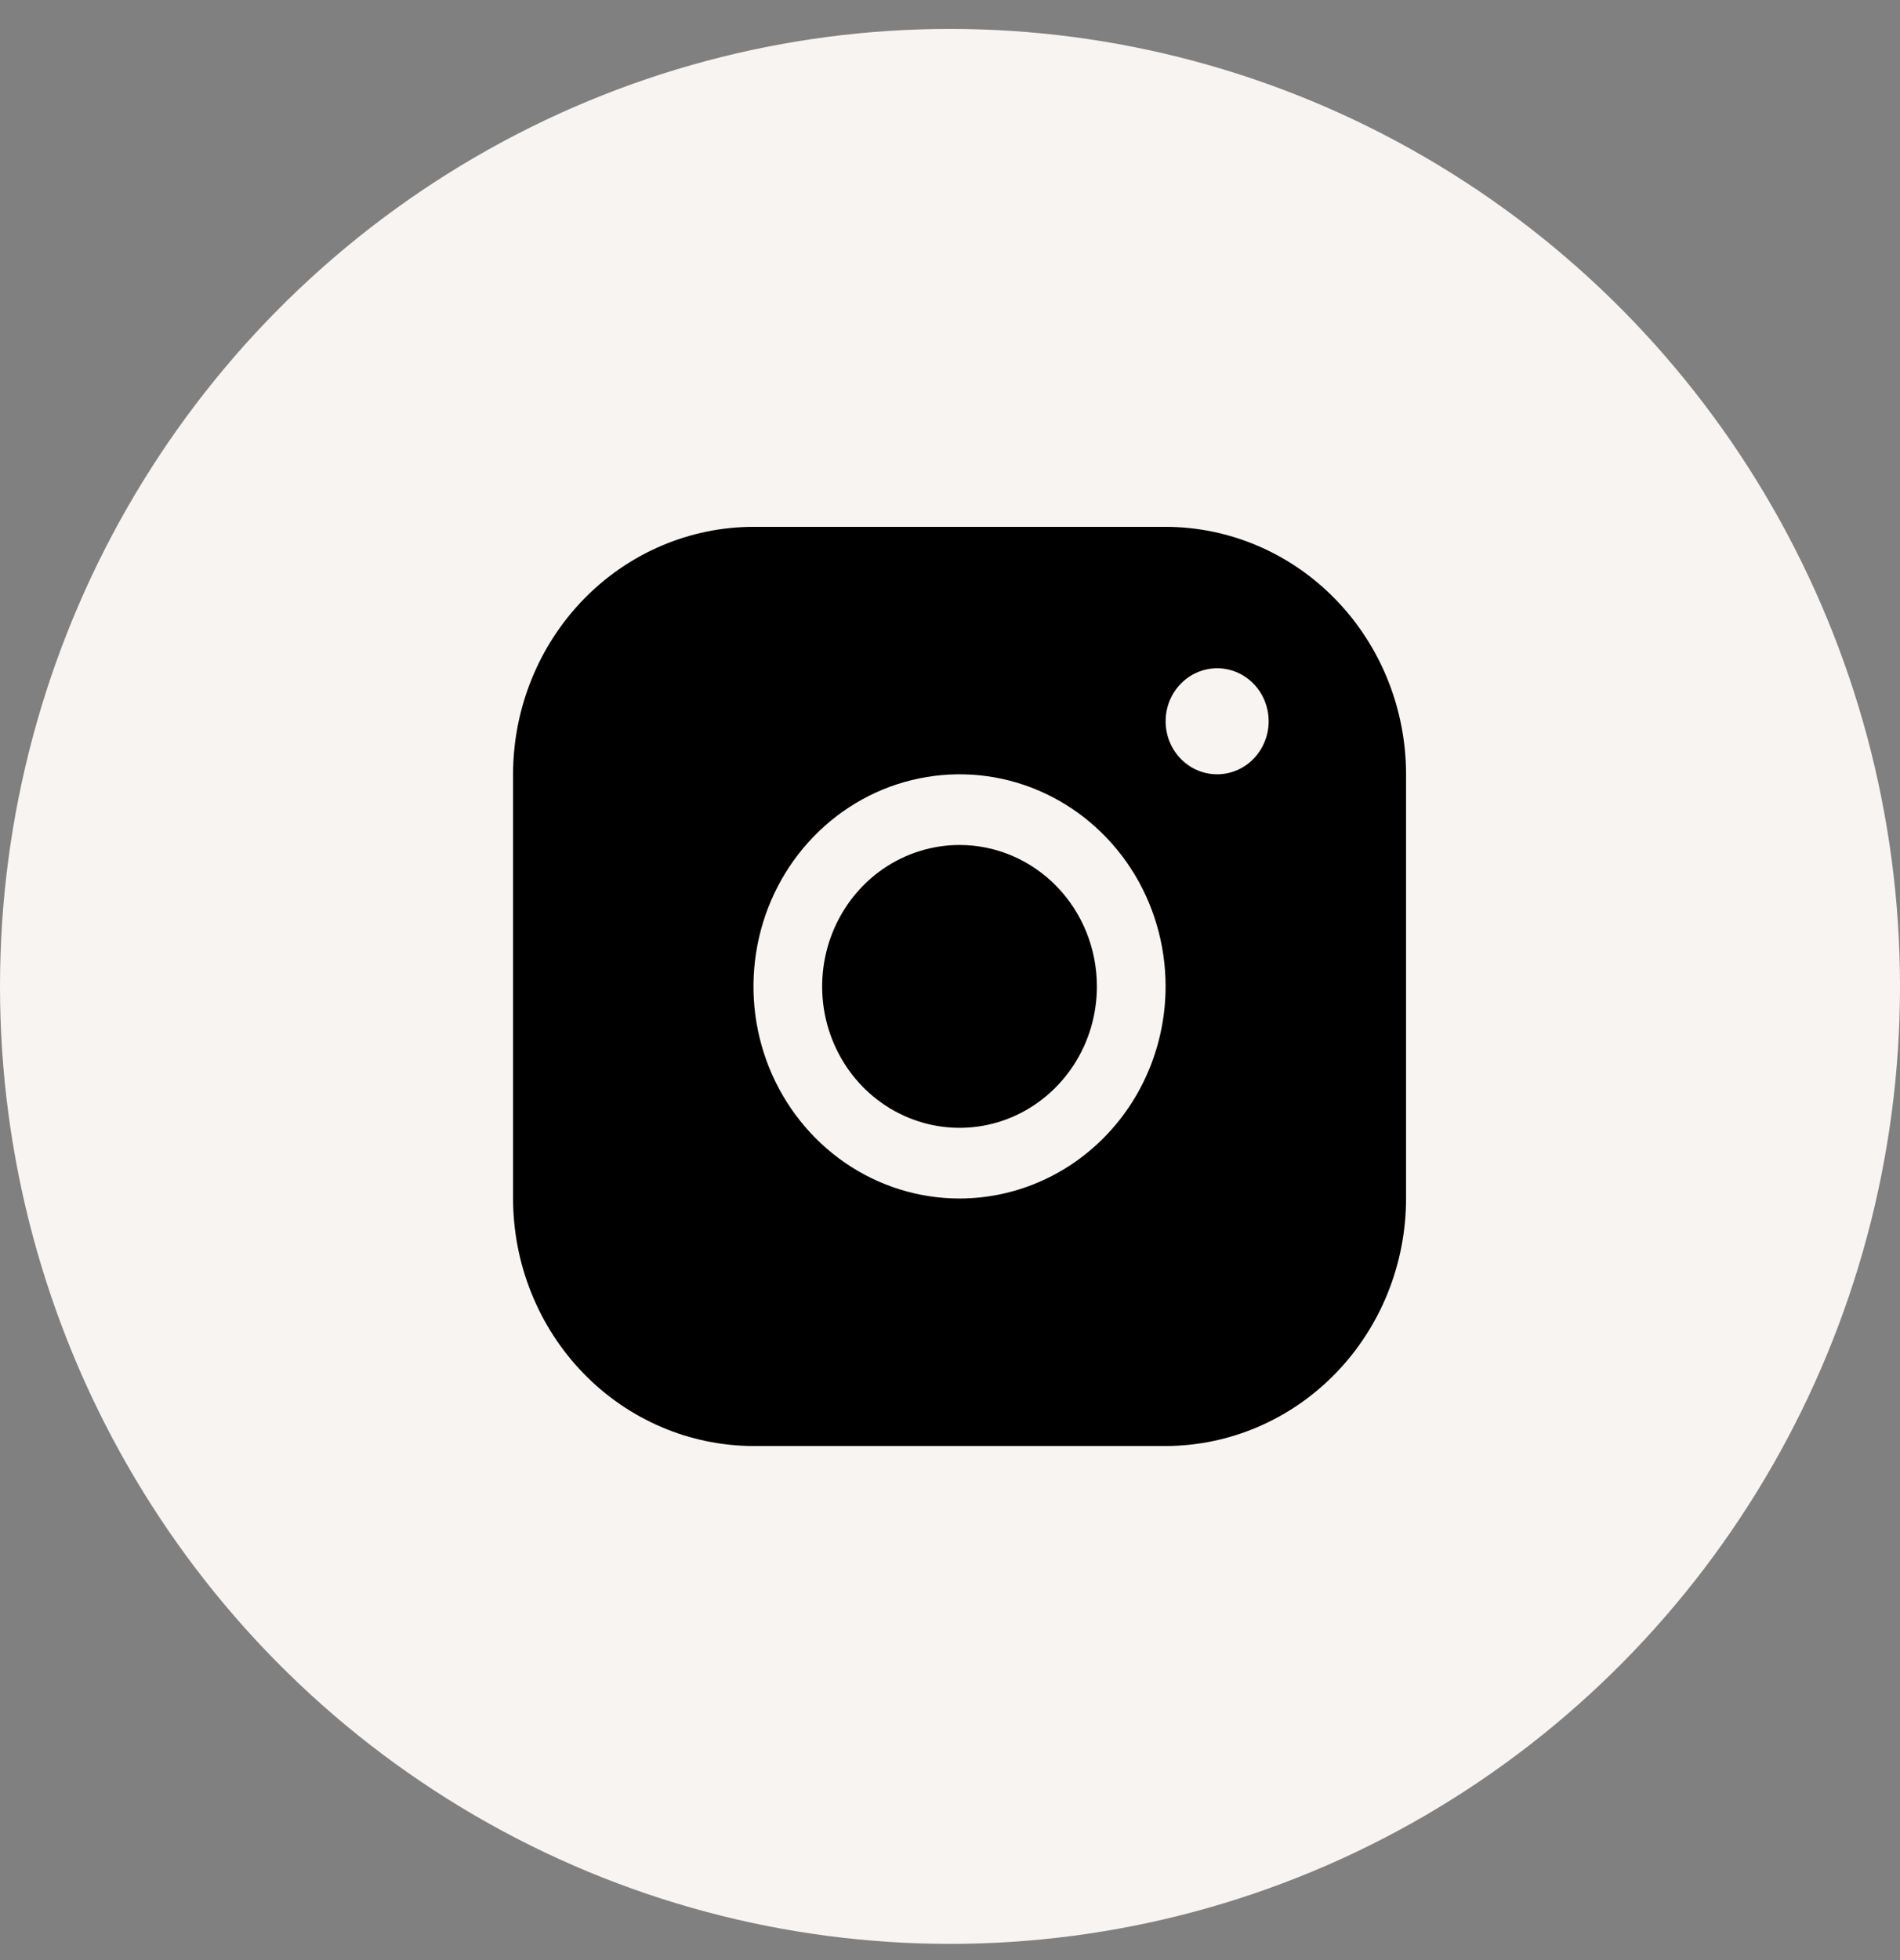 <svg width="32" height="33" viewBox="0 0 32 33" fill="none" xmlns="http://www.w3.org/2000/svg">
<rect x="0" y="0" width="32" height="33" fill="#808080" stroke="none"/>
<ellipse cx="16" cy="16.607" rx="16" ry="16.12" fill="#F8F4F1"/>
<path d="M19.631 8.87H12.69C11.616 8.871 10.587 9.31 9.828 10.091C9.069 10.872 8.642 11.931 8.641 13.036V20.178C8.642 21.283 9.069 22.342 9.828 23.123C10.587 23.904 11.616 24.343 12.69 24.345H19.631C20.705 24.343 21.734 23.904 22.493 23.123C23.253 22.342 23.68 21.283 23.681 20.178V13.036C23.68 11.931 23.253 10.872 22.493 10.091C21.734 9.31 20.705 8.871 19.631 8.87ZM16.161 20.178C15.474 20.178 14.803 19.969 14.232 19.576C13.662 19.184 13.217 18.626 12.954 17.974C12.691 17.321 12.623 16.603 12.757 15.91C12.89 15.218 13.221 14.581 13.706 14.082C14.192 13.582 14.81 13.242 15.483 13.105C16.157 12.967 16.855 13.037 17.489 13.308C18.123 13.578 18.665 14.036 19.047 14.623C19.428 15.21 19.631 15.901 19.631 16.607C19.63 17.554 19.265 18.462 18.614 19.131C17.963 19.801 17.081 20.177 16.161 20.178ZM20.499 13.036C20.328 13.036 20.16 12.984 20.017 12.886C19.874 12.787 19.763 12.648 19.697 12.485C19.632 12.322 19.615 12.142 19.648 11.969C19.681 11.796 19.764 11.637 19.886 11.512C20.007 11.387 20.162 11.302 20.33 11.268C20.498 11.233 20.673 11.251 20.831 11.318C20.99 11.386 21.125 11.5 21.221 11.647C21.316 11.794 21.367 11.967 21.367 12.143C21.367 12.38 21.275 12.607 21.113 12.774C20.95 12.942 20.729 13.036 20.499 13.036ZM18.474 16.607C18.474 17.078 18.339 17.538 18.084 17.93C17.83 18.321 17.469 18.626 17.046 18.807C16.623 18.987 16.158 19.034 15.709 18.942C15.26 18.85 14.848 18.623 14.524 18.291C14.201 17.958 13.98 17.533 13.891 17.072C13.802 16.61 13.848 16.131 14.023 15.696C14.198 15.261 14.495 14.889 14.875 14.627C15.256 14.366 15.703 14.226 16.161 14.226C16.774 14.226 17.363 14.477 17.797 14.924C18.231 15.37 18.474 15.976 18.474 16.607Z" fill="black"/>
</svg>
